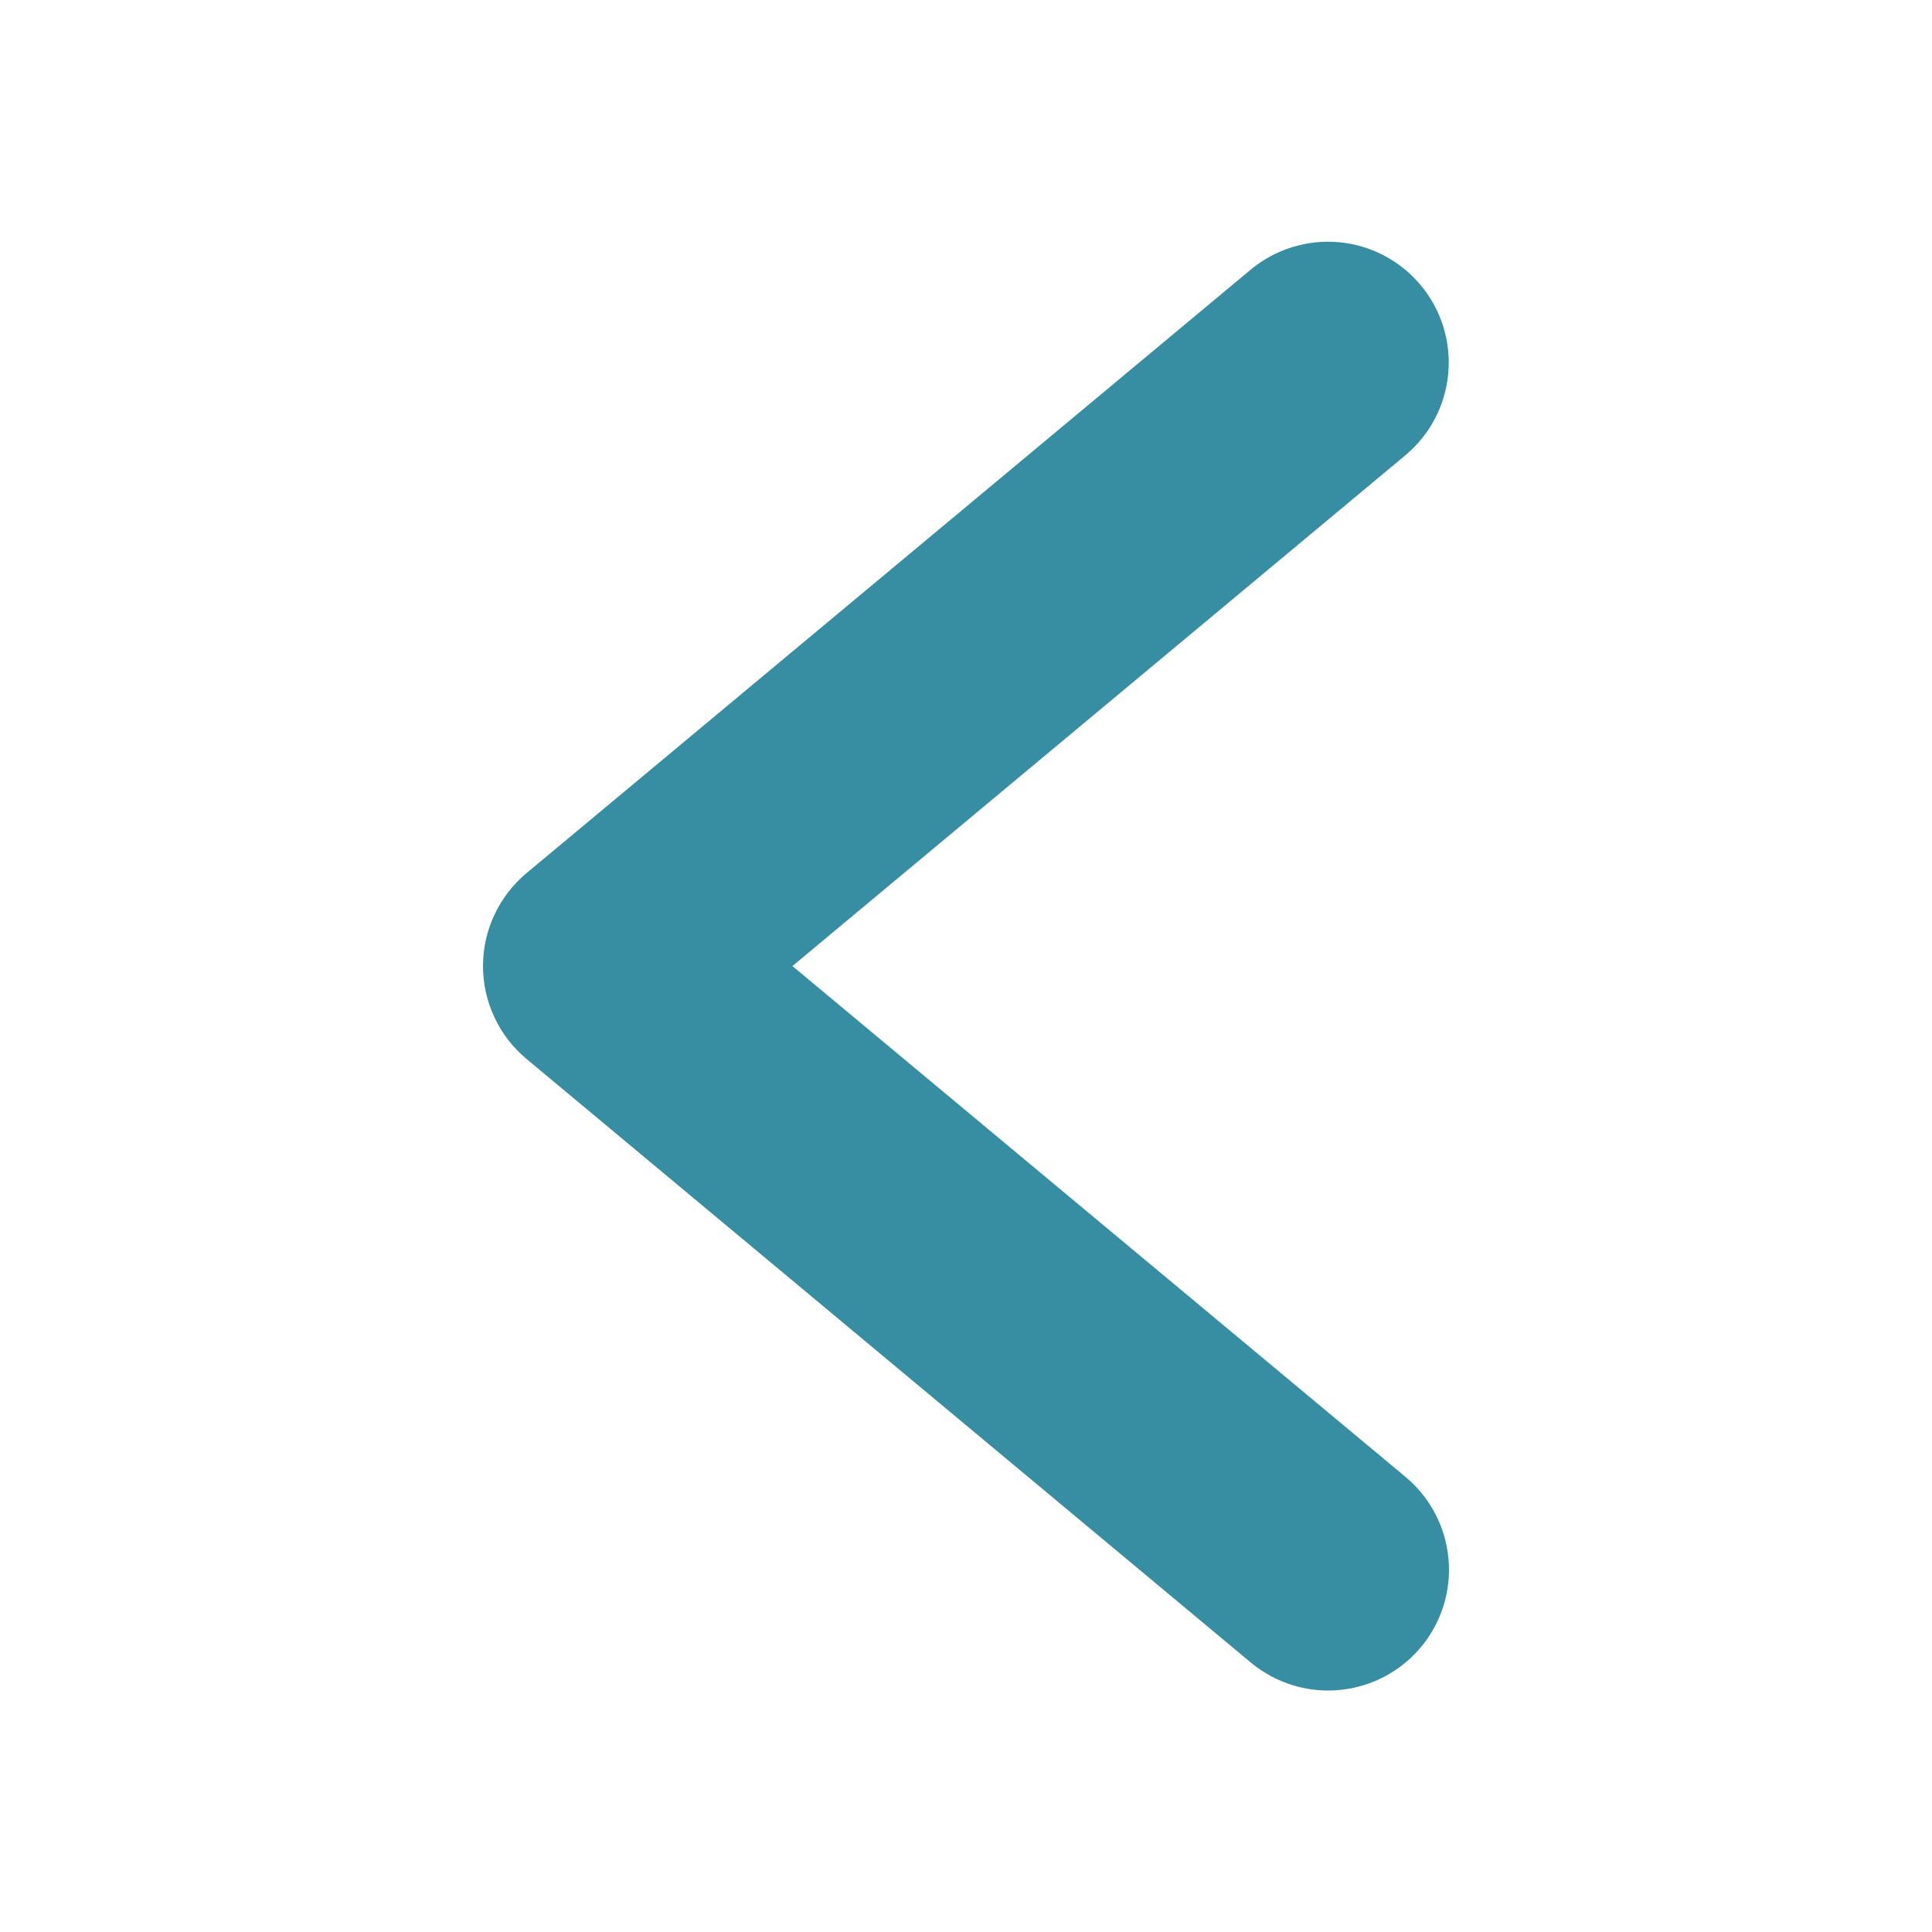 <svg xmlns="http://www.w3.org/2000/svg" width="32" height="32" viewBox="0 0 32 32" fill="none">
  <path d="M13.125 16.001L23.282 7.537C23.687 7.197 23.941 6.71 23.988 6.182C24.035 5.655 23.871 5.13 23.532 4.724C23.193 4.317 22.707 4.061 22.18 4.012C21.652 3.964 21.127 4.126 20.719 4.463L8.719 14.463C8.494 14.652 8.313 14.887 8.189 15.152C8.064 15.418 8 15.707 8 16.001C8 16.294 8.064 16.584 8.189 16.849C8.313 17.115 8.494 17.35 8.719 17.538L20.719 27.538C21.127 27.877 21.653 28.041 22.181 27.992C22.709 27.944 23.196 27.688 23.536 27.281C23.875 26.874 24.04 26.348 23.992 25.82C23.944 25.292 23.689 24.804 23.282 24.464L13.125 16.001Z" fill="#378EA2"/>
</svg>